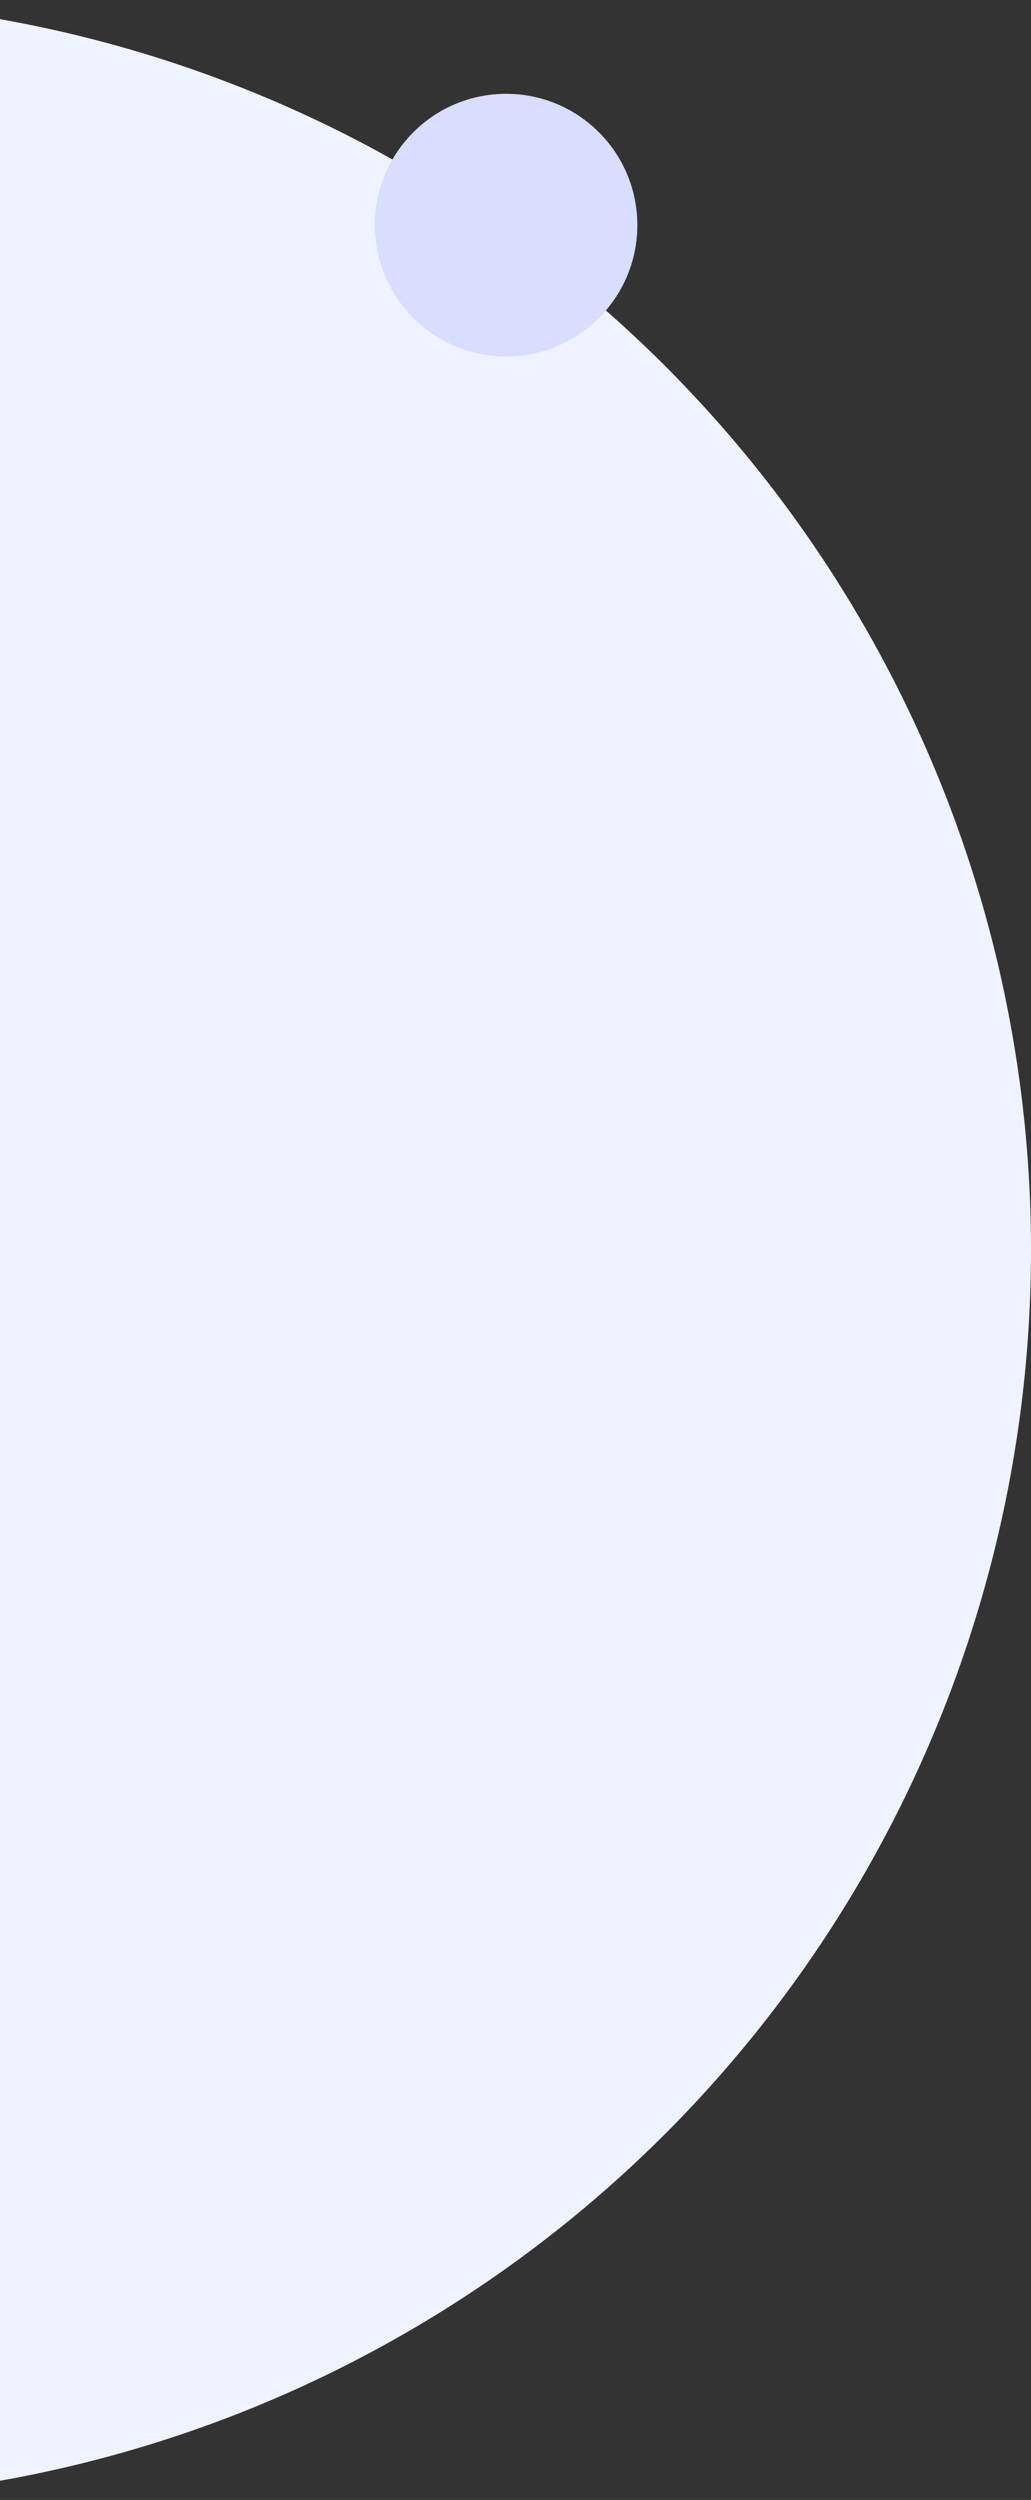 <svg width="220" height="533" viewBox="0 0 220 533" fill="none" xmlns="http://www.w3.org/2000/svg">
<rect x="0" y="0" width="220" height="533" fill="#333333" stroke="none"/>
<circle cx="-46.5" cy="266.5" r="266.5" fill="#EFF2FF"/>
<circle cx="108" cy="48" r="28" fill="#D7DEFE"/>
</svg>
